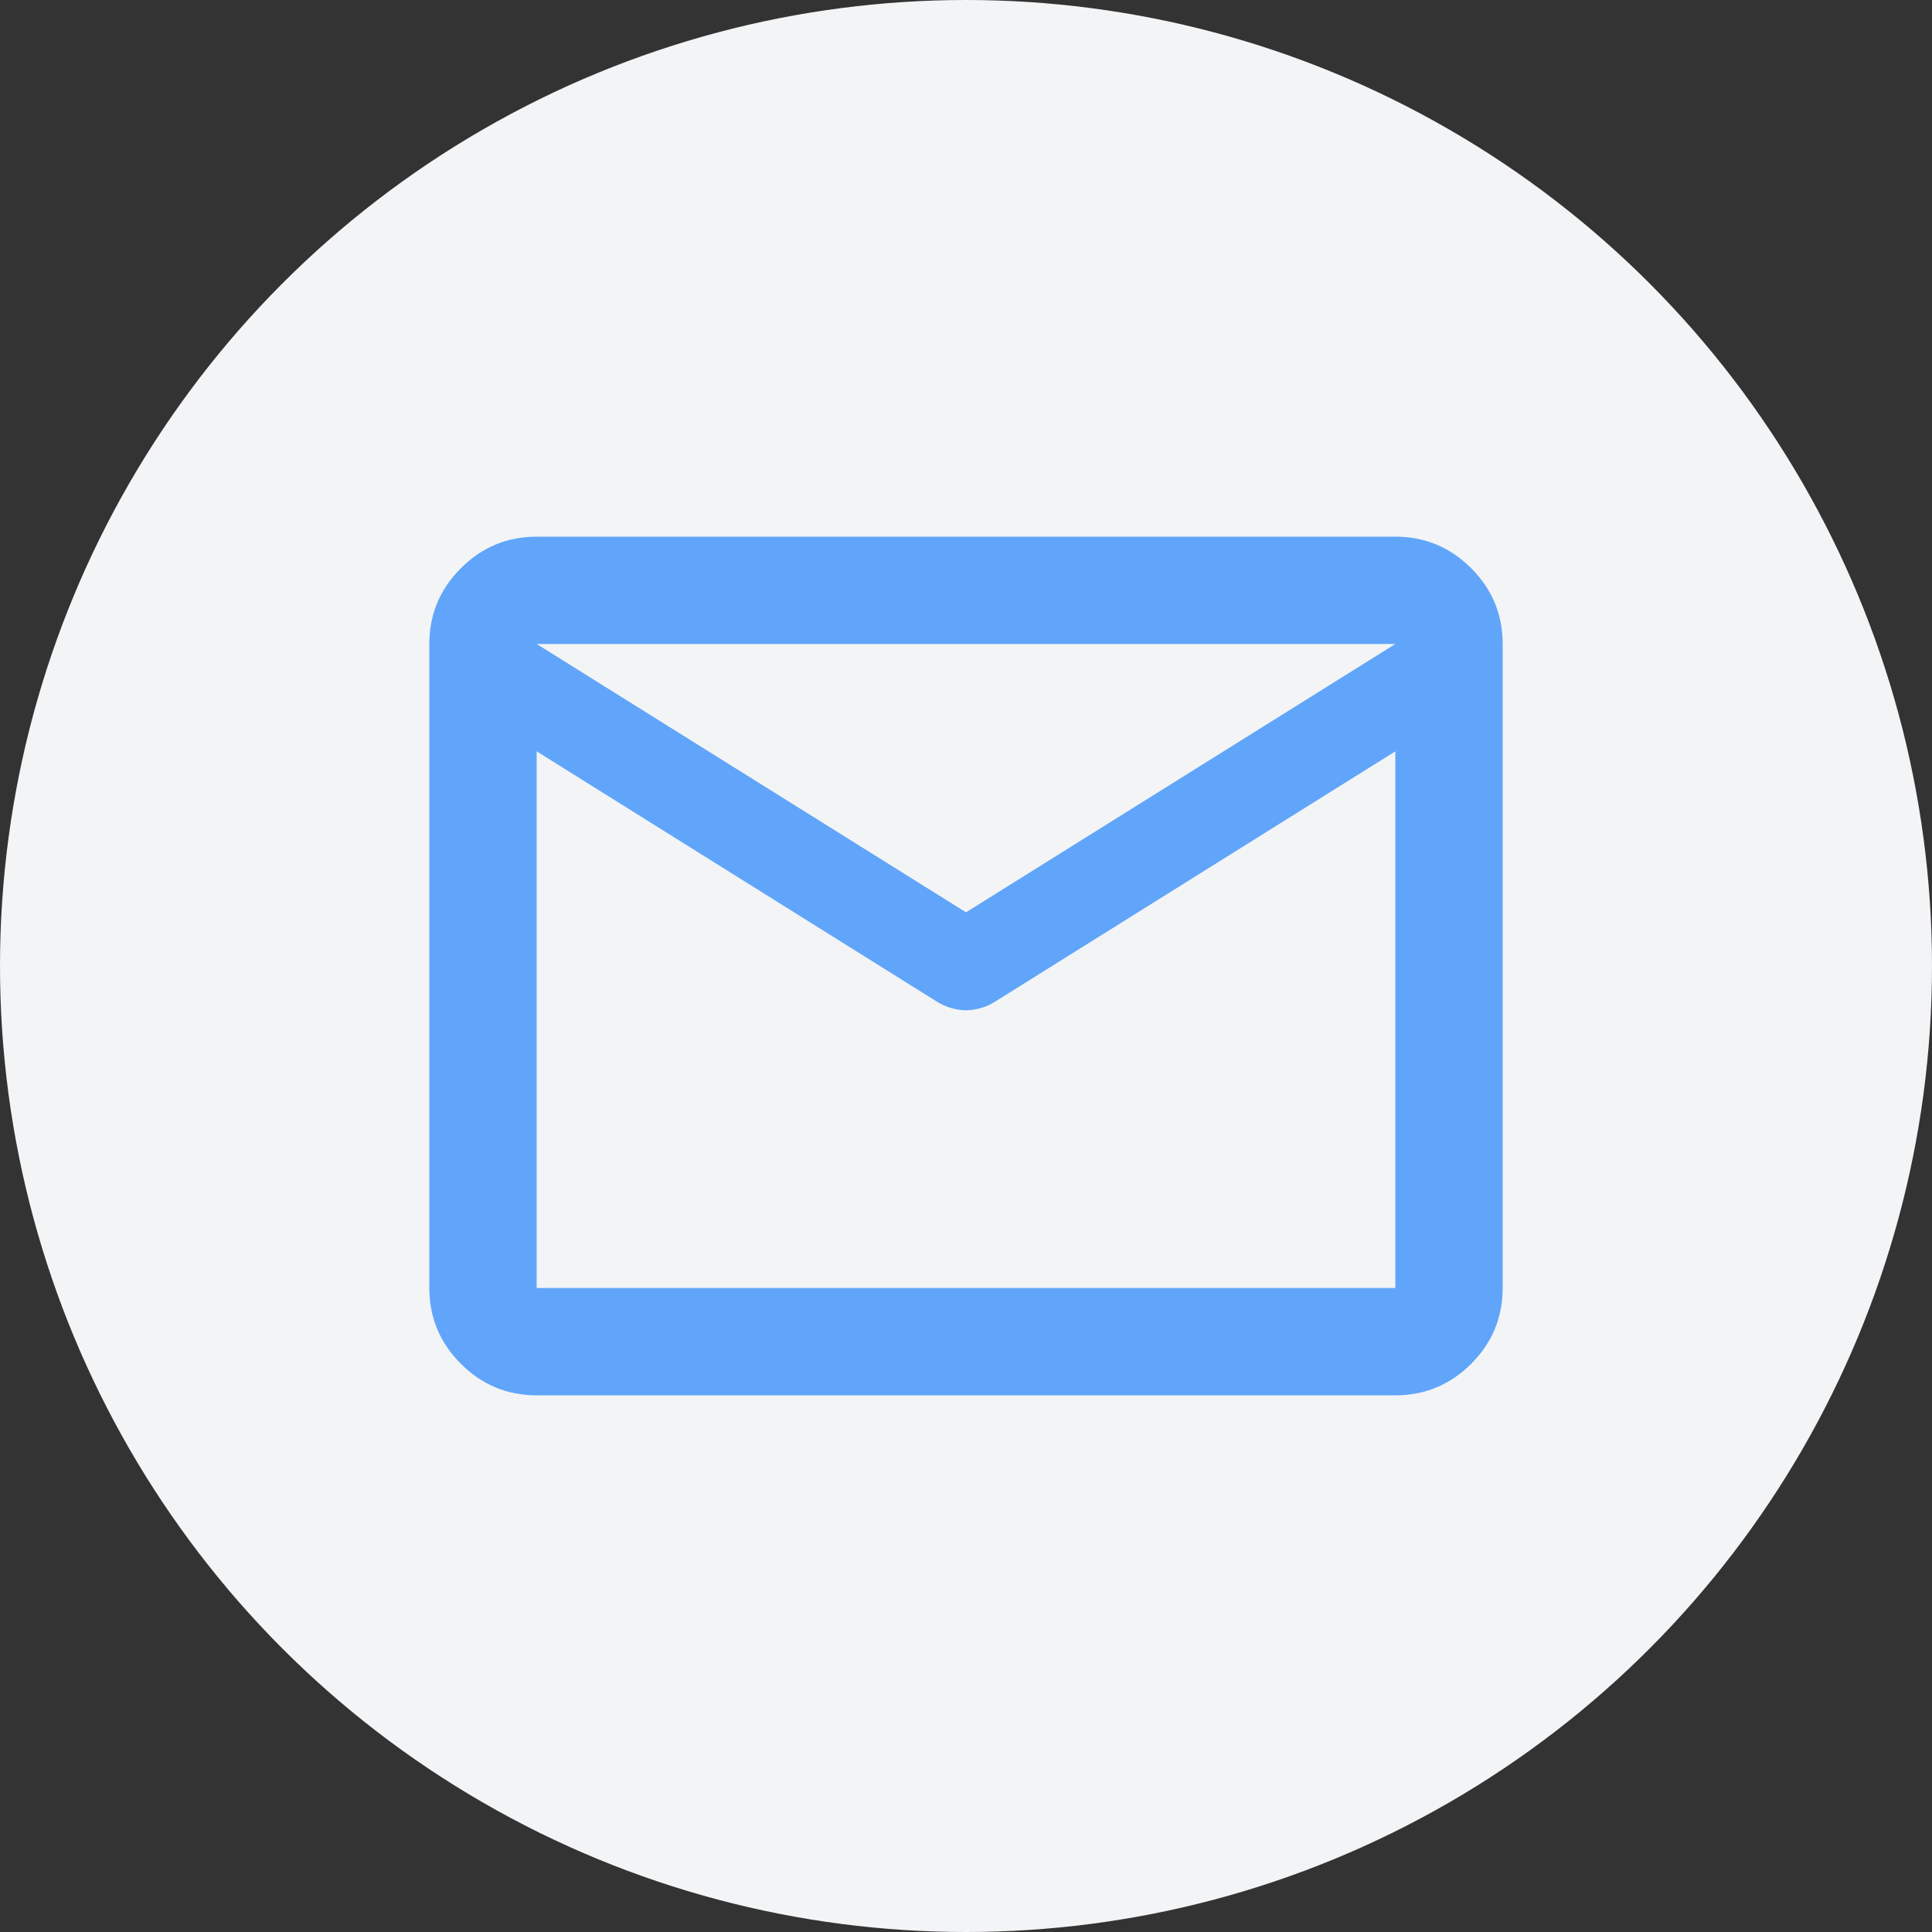 <svg width="36" height="36" viewBox="0 0 36 36" fill="none" xmlns="http://www.w3.org/2000/svg">
<rect x="0" y="0" width="36" height="36" fill="#333333" stroke="none"/>
<circle cx="18" cy="18" r="18" fill="#F3F4F6"/>
<mask id="mask0_388_6639" style="mask-type:alpha" maskUnits="userSpaceOnUse" x="6" y="6" width="24" height="24">
<rect x="6" y="6" width="24" height="24" fill="#D9D9D9"/>
</mask>
<g mask="url(#mask0_388_6639)">
<path d="M10 26C9.45 26 8.979 25.804 8.588 25.413C8.196 25.021 8 24.55 8 24V12C8 11.45 8.196 10.979 8.588 10.588C8.979 10.196 9.45 10 10 10H26C26.55 10 27.021 10.196 27.413 10.588C27.804 10.979 28 11.45 28 12V24C28 24.55 27.804 25.021 27.413 25.413C27.021 25.804 26.55 26 26 26H10ZM26 14L18.525 18.675C18.442 18.725 18.354 18.762 18.262 18.788C18.171 18.812 18.083 18.825 18 18.825C17.917 18.825 17.829 18.812 17.738 18.788C17.646 18.762 17.558 18.725 17.475 18.675L10 14V24H26V14ZM18 17L26 12H10L18 17ZM10 14.25V12.775V12.8V12.787V14.25Z" fill="#60A5FA"/>
</g>
</svg>
